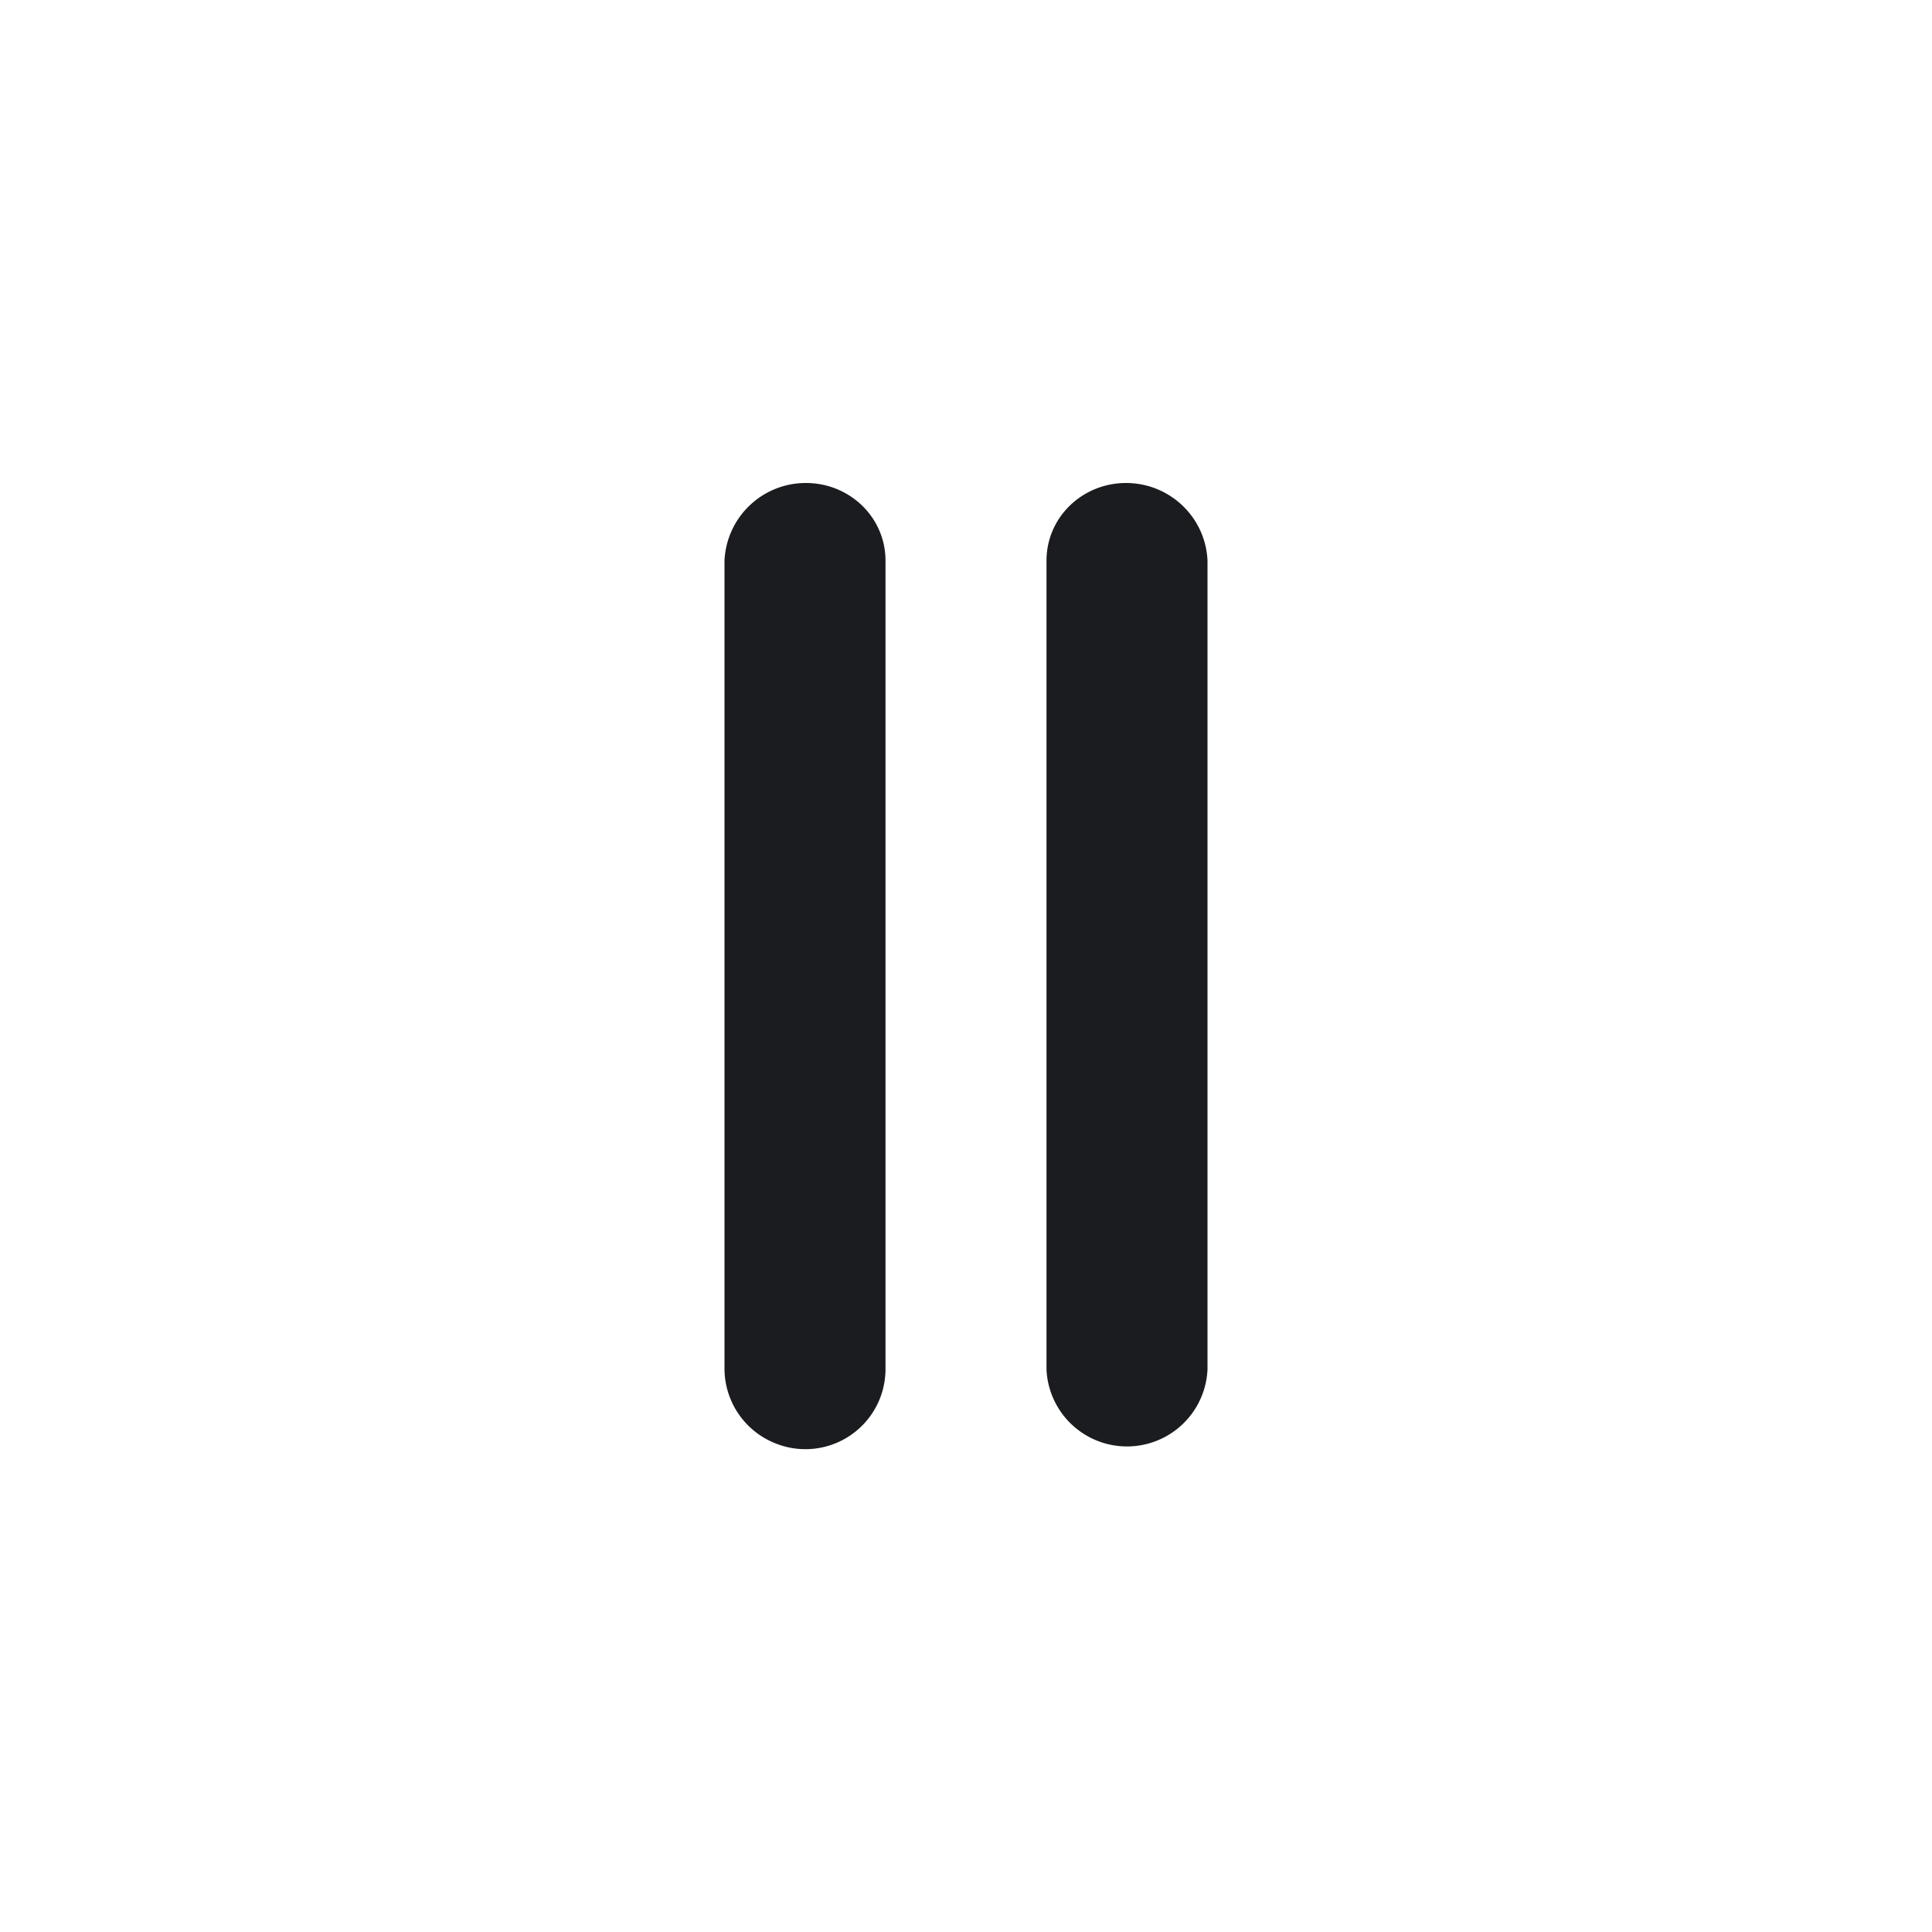 <svg xmlns="http://www.w3.org/2000/svg" width="24" height="24" fill="none"><g clip-path="url(#a)"><path fill="#1A1C1F" fill-rule="evenodd" d="M9 17.012V6.965A1.01 1.01 0 0 1 10.012 6c.54 0 .988.424.988.965v10.047a.995.995 0 0 1-1.372.916A1 1 0 0 1 9 17.013m4 0V6.965c0-.541.447-.965.988-.965s.989.424 1.012.965v10.047a1.001 1.001 0 0 1-2 0" clip-rule="evenodd"/></g><defs><clipPath id="a"><path fill="#fff" d="M0 0h24v24H0z"/></clipPath></defs></svg>